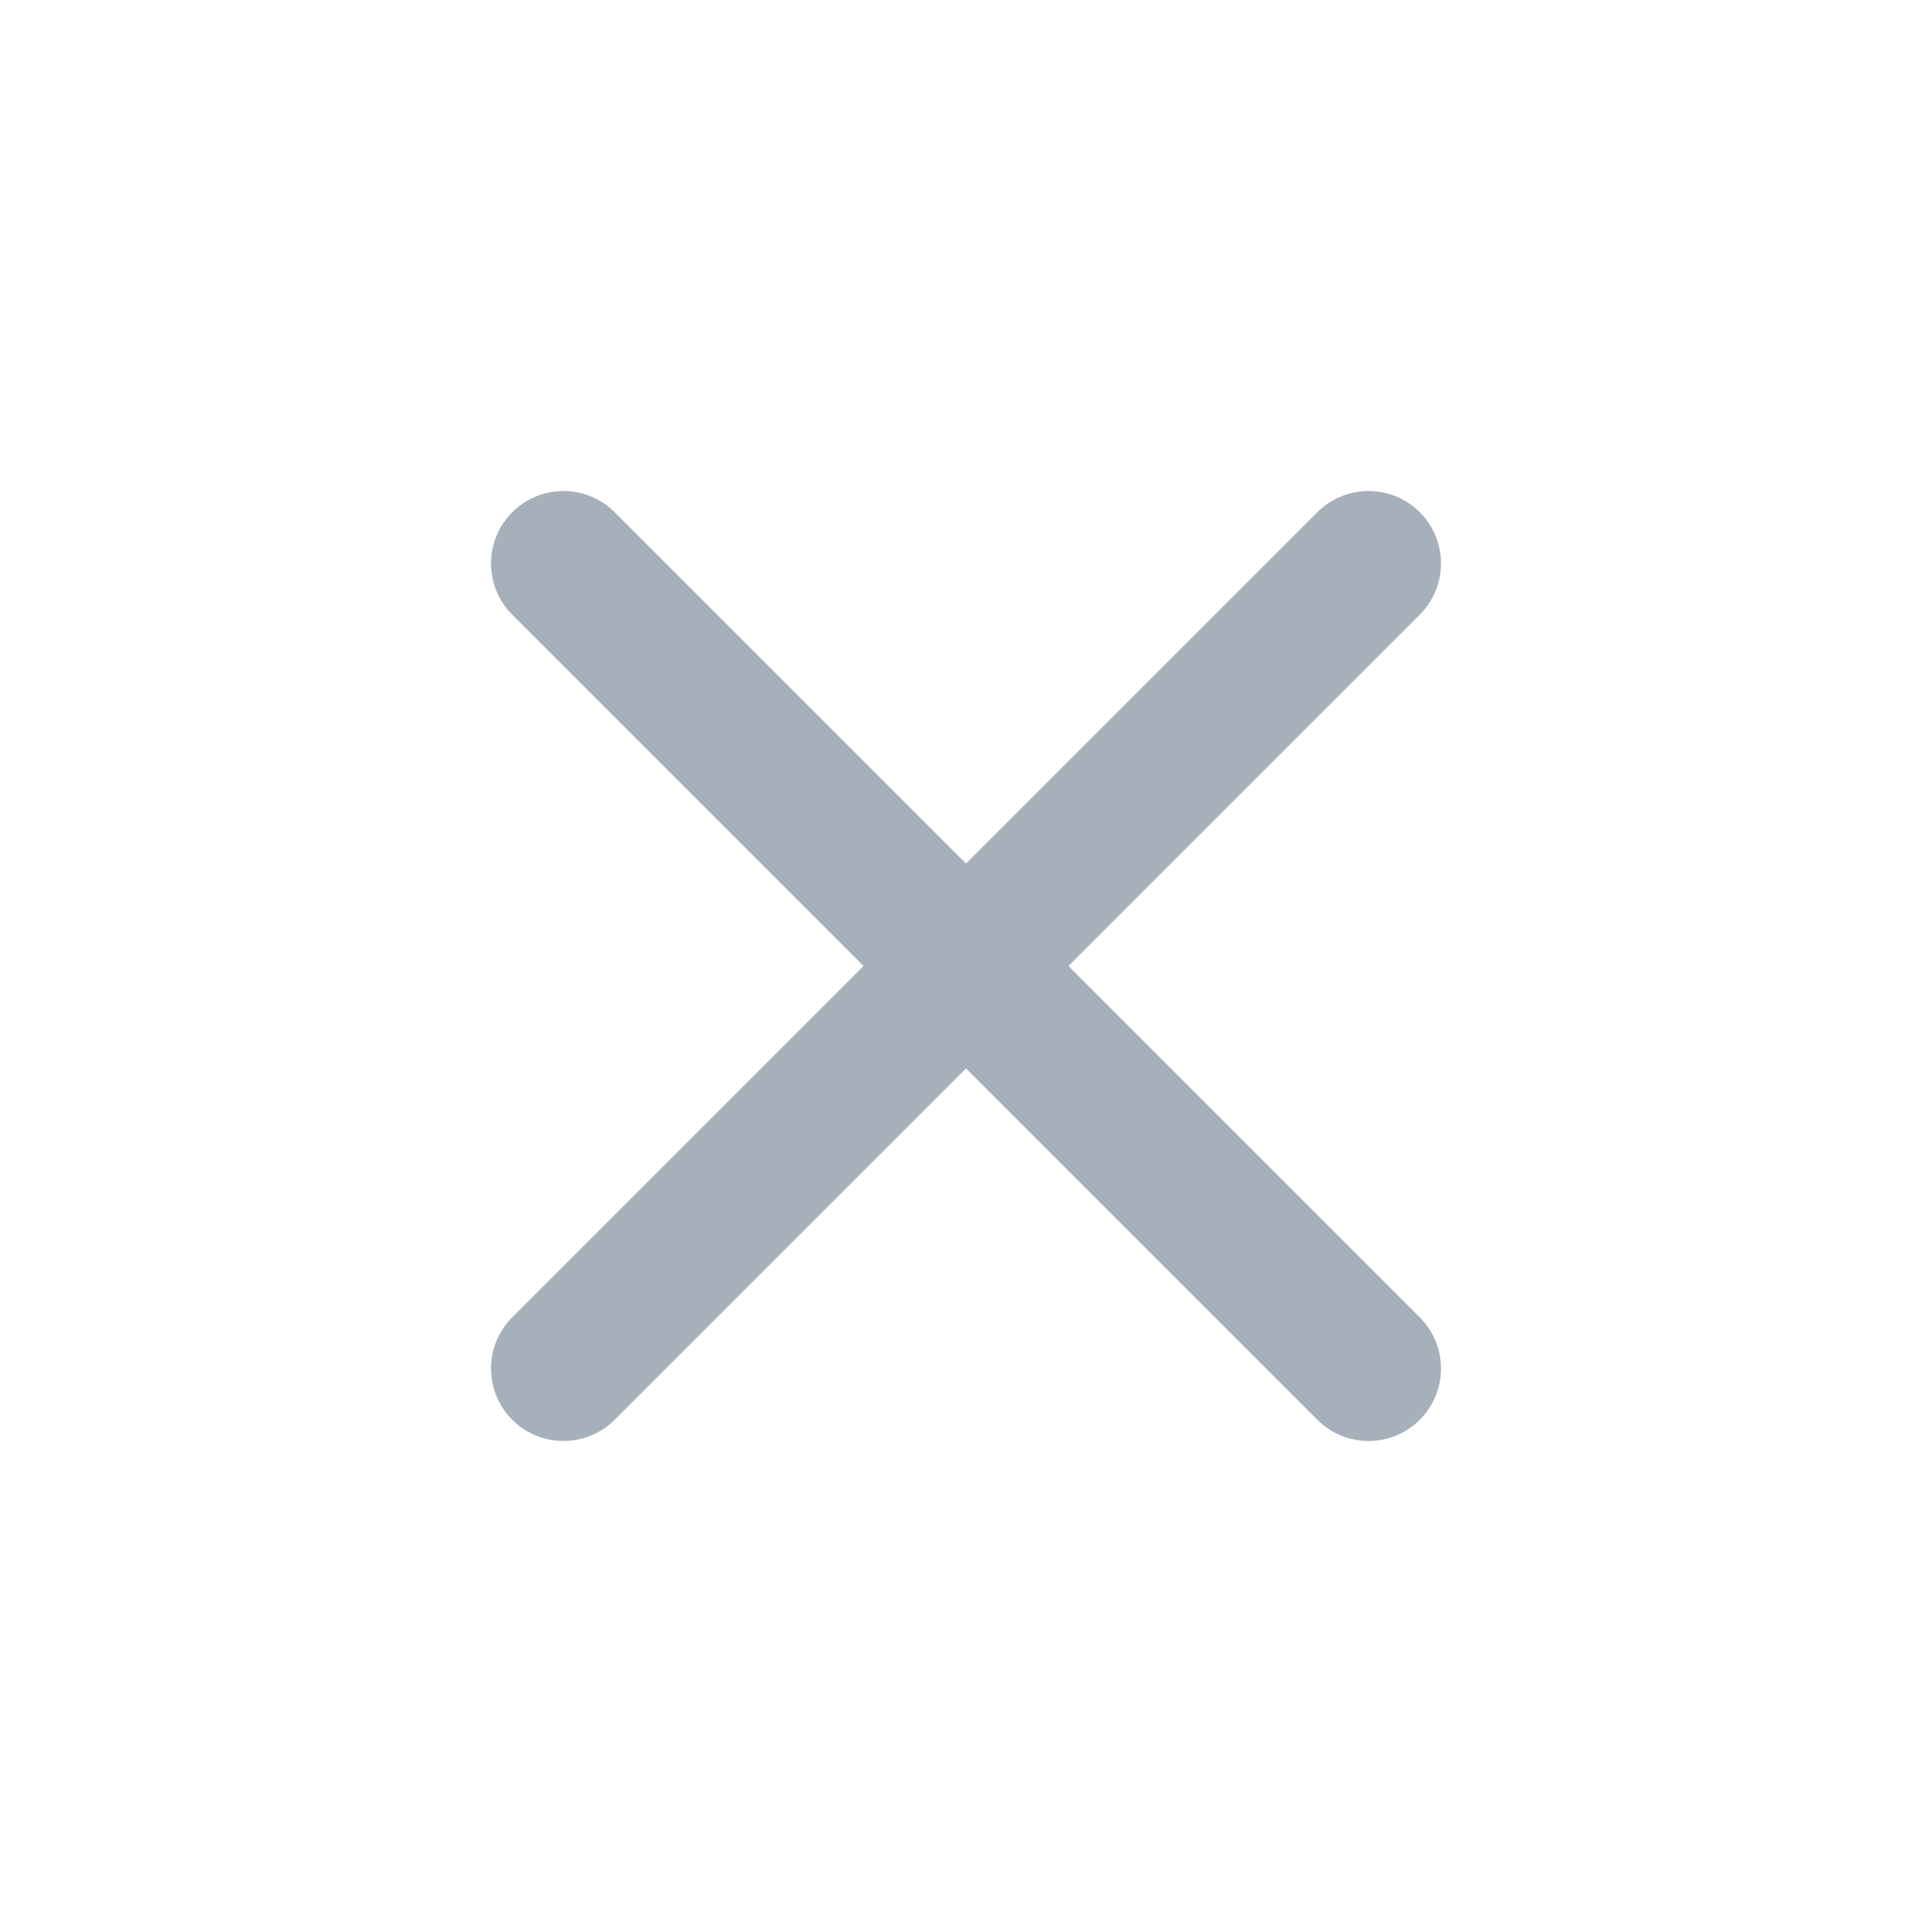 <svg width="20" height="20" viewBox="0 0 20 20" fill="none" xmlns="http://www.w3.org/2000/svg">
<path d="M5.833 5.833L14.167 14.167" stroke="#A6B0BA" stroke-width="1.5" stroke-linecap="round" stroke-linejoin="round"/>
<path d="M14.167 5.833L5.833 14.167" stroke="#A6B0BA" stroke-width="1.5" stroke-linecap="round" stroke-linejoin="round"/>
</svg>
